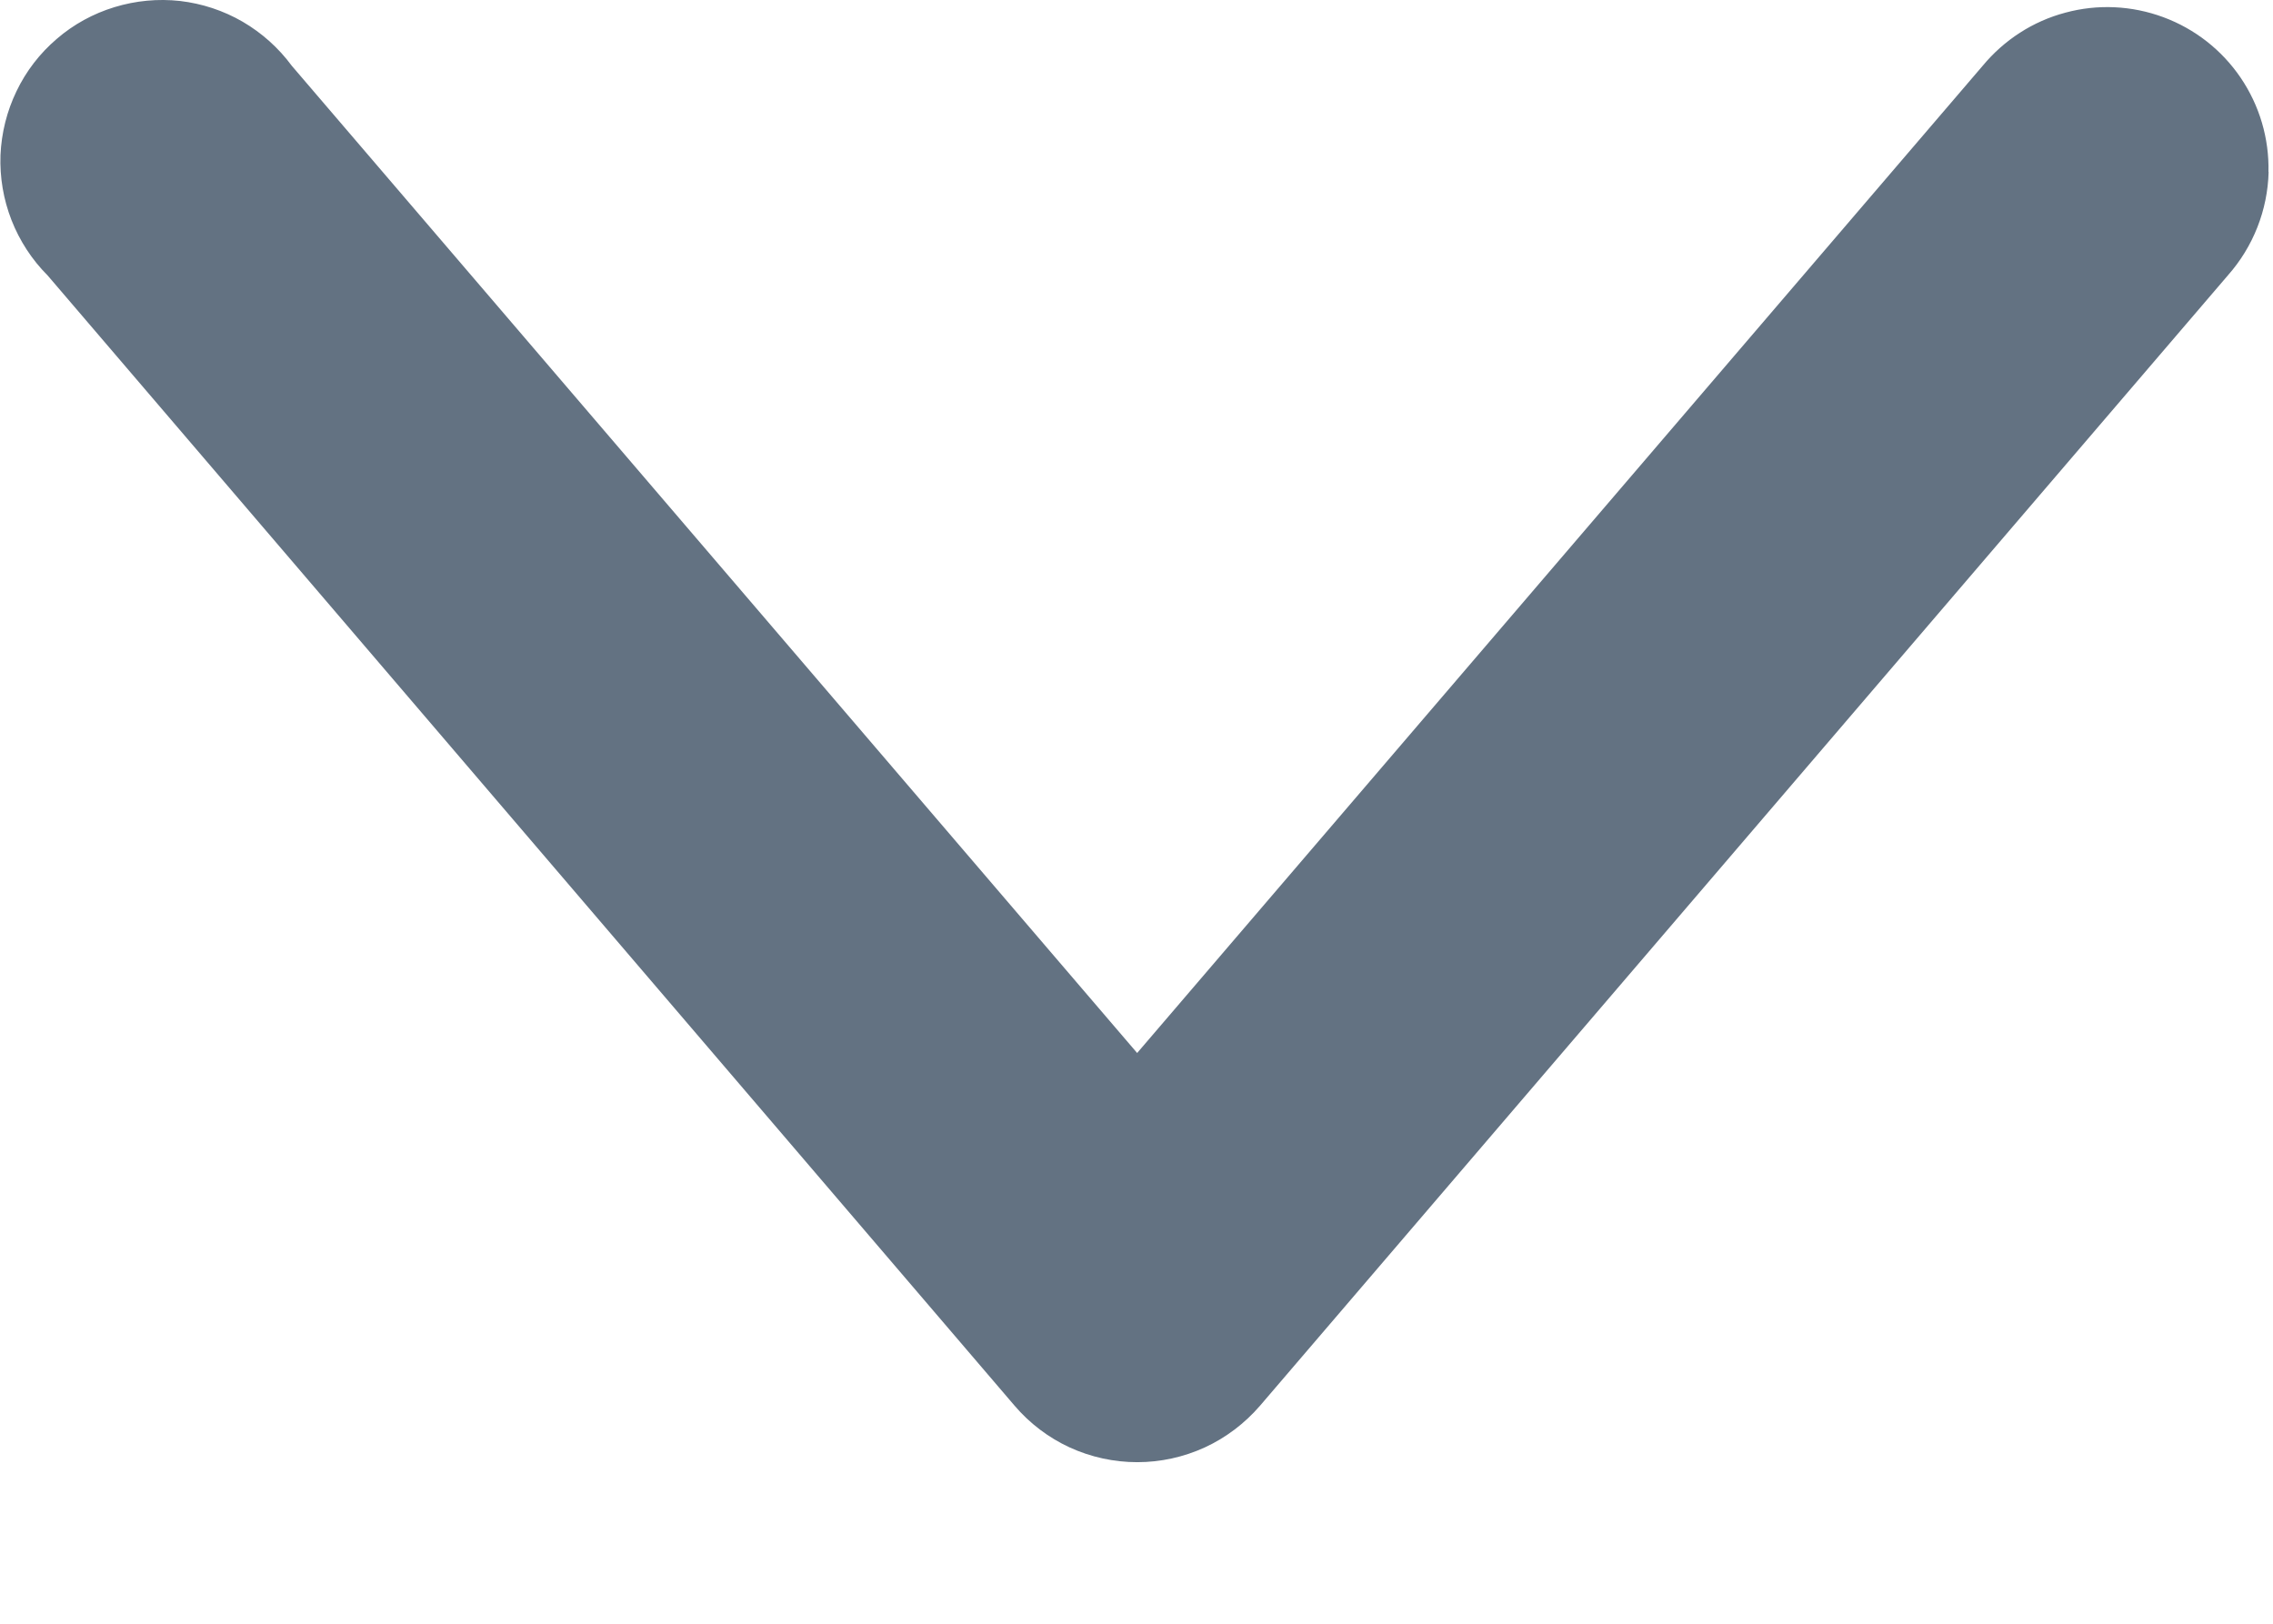 <svg width="14" height="10" viewBox="0 0 14 10" fill="none" xmlns="http://www.w3.org/2000/svg">
<path d="M13.972 1.059C13.977 0.853 13.917 0.65 13.801 0.479C13.685 0.308 13.519 0.178 13.325 0.106C13.131 0.034 12.92 0.024 12.721 0.078C12.521 0.131 12.344 0.246 12.212 0.405L7.004 6.485L1.797 0.405C1.716 0.295 1.613 0.203 1.495 0.134C1.376 0.065 1.245 0.022 1.109 0.006C0.973 -0.009 0.836 0.004 0.705 0.044C0.574 0.084 0.453 0.15 0.349 0.24C0.245 0.329 0.161 0.438 0.102 0.561C0.042 0.685 0.009 0.819 0.003 0.955C-0.002 1.092 0.021 1.228 0.071 1.356C0.121 1.483 0.196 1.599 0.293 1.696L6.249 8.657C6.342 8.766 6.458 8.854 6.588 8.914C6.719 8.974 6.861 9.005 7.005 9.005C7.148 9.005 7.29 8.974 7.421 8.914C7.551 8.854 7.667 8.766 7.761 8.657L13.722 1.696C13.878 1.52 13.967 1.294 13.973 1.059L13.972 1.059Z" fill="#637282"/>
</svg>
